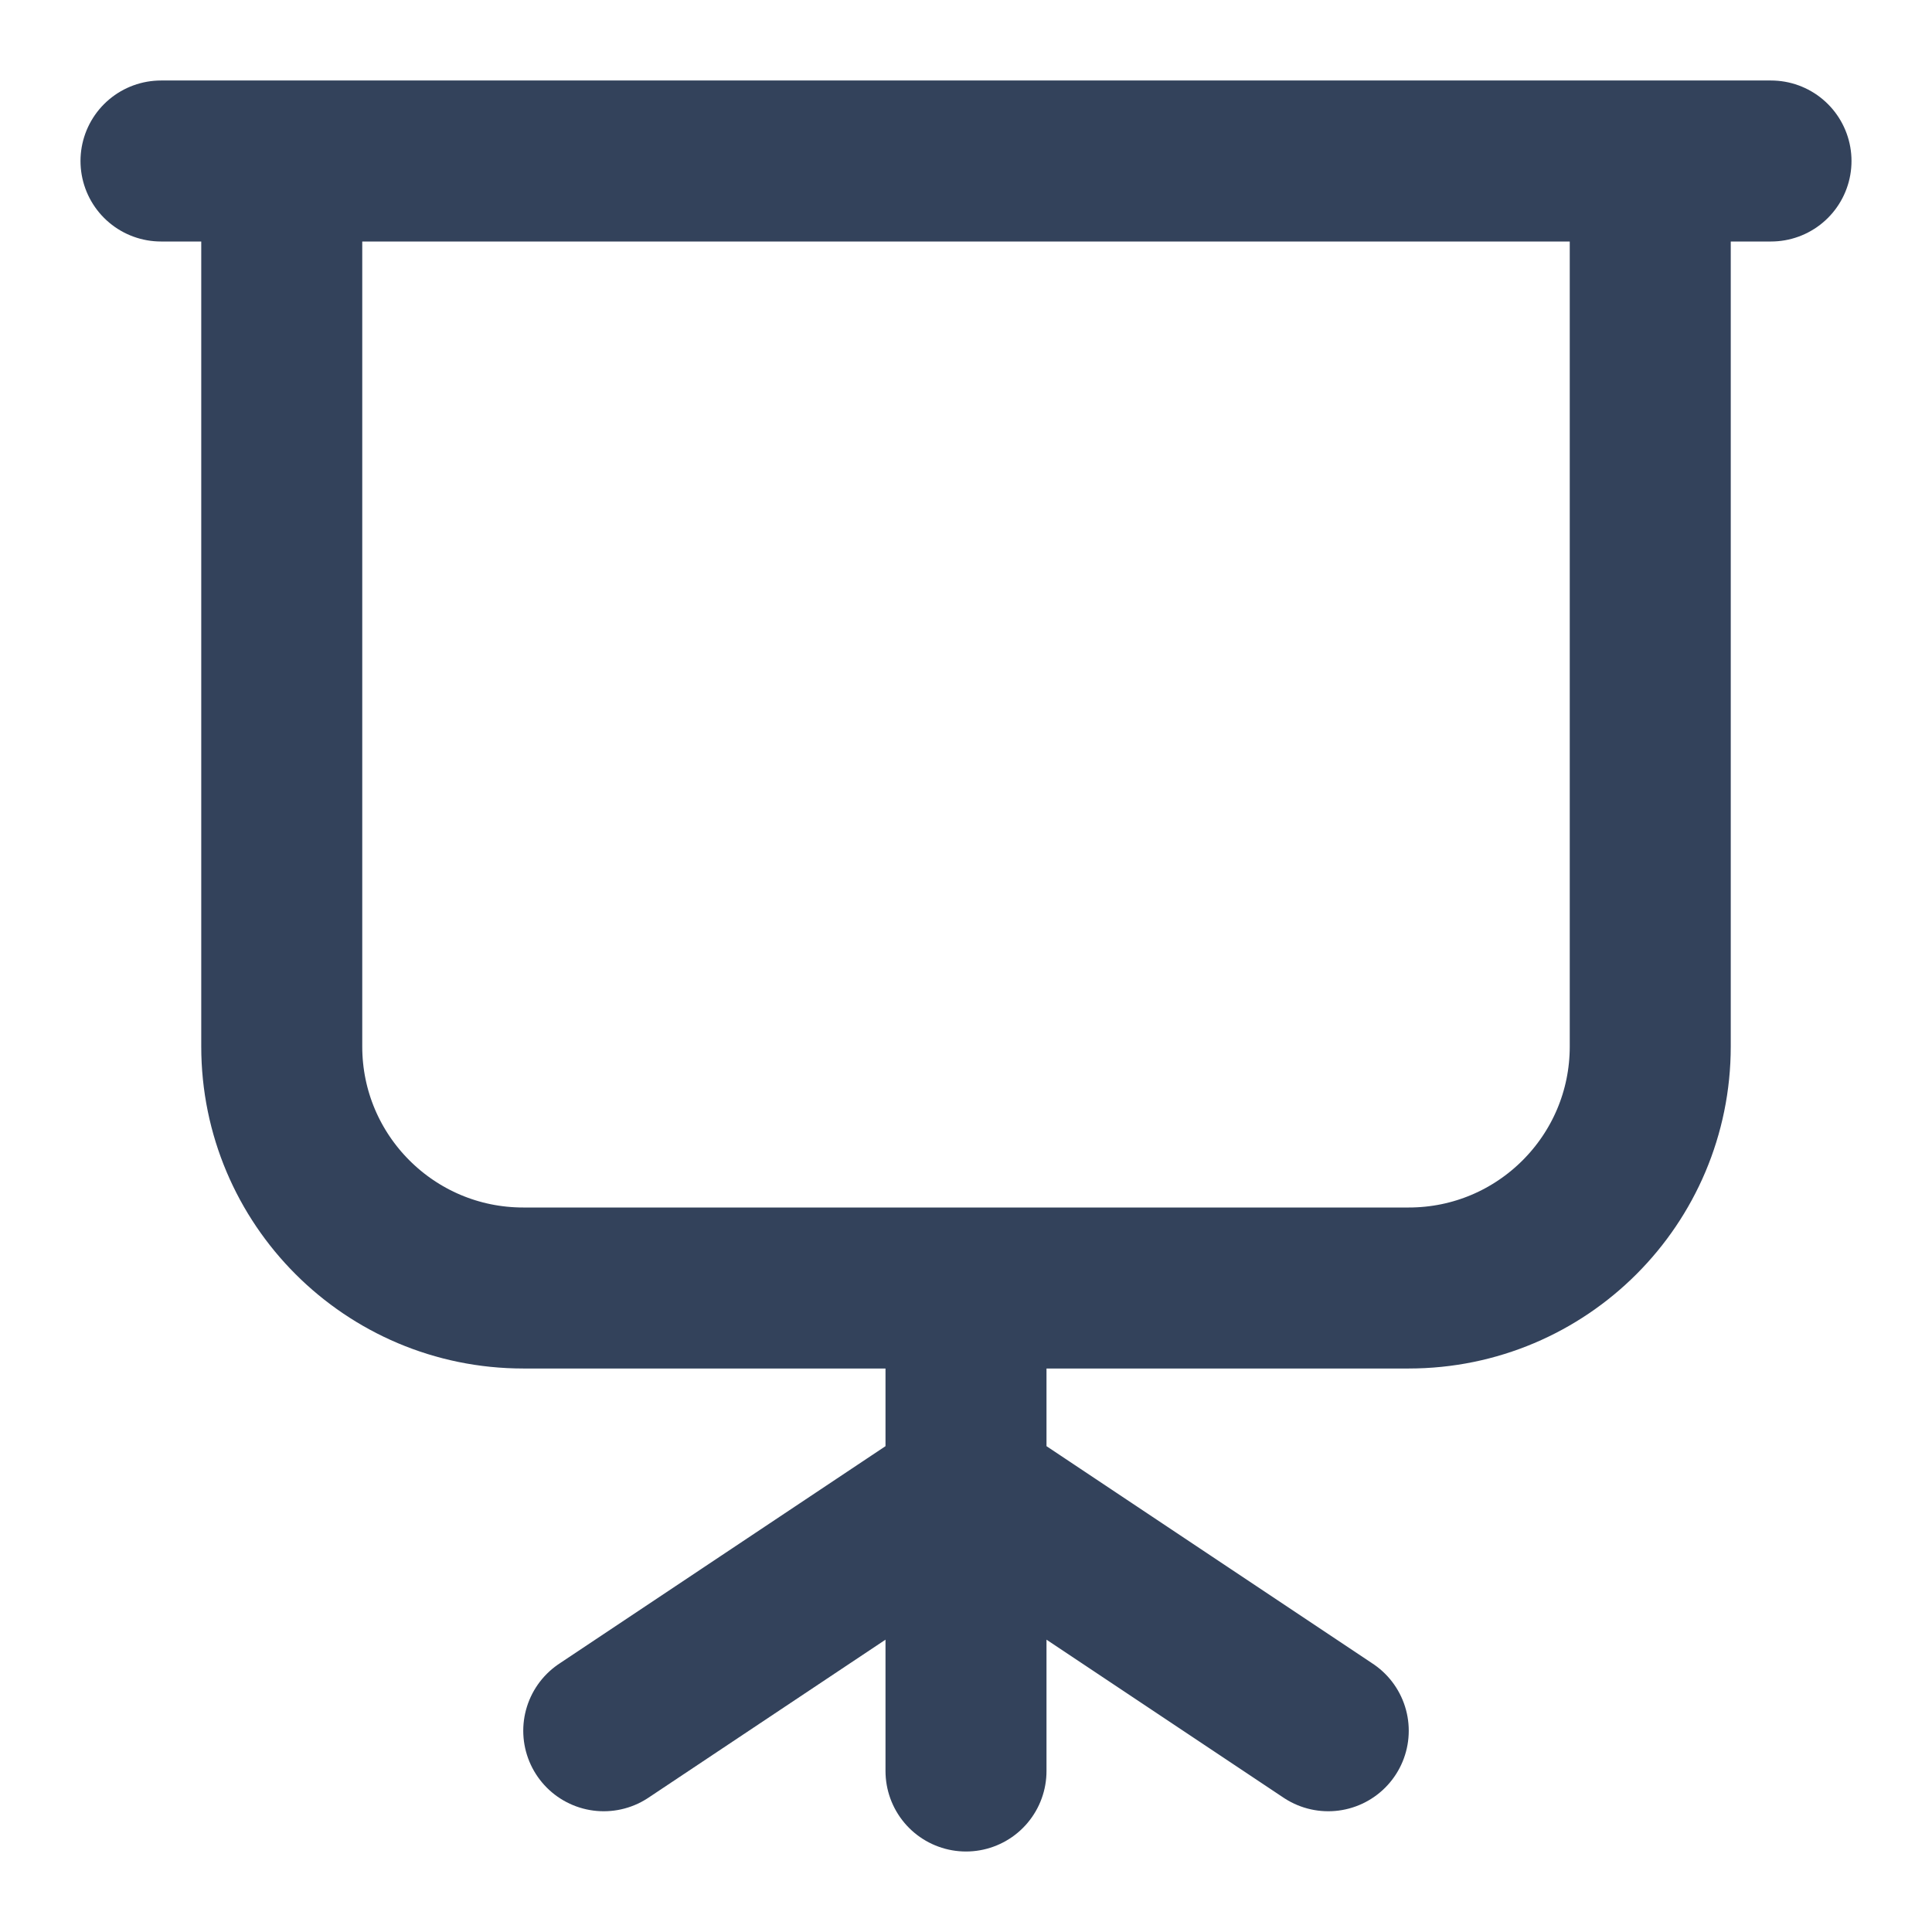 <svg width="24" height="24" viewBox="0 0 24 24" fill="none" xmlns="http://www.w3.org/2000/svg">
<path d="M12 18.5V22M12 18.5L7.5 21.5M12 18.5L16.5 21.5M12 18.5V16M20.5 2V13C20.5 14.657 19.157 16 17.5 16H6.5C4.843 16 3.5 14.657 3.5 13V2M20.5 2H22M20.5 2H3.5M3.5 2H2" stroke="#33425B" stroke-width="2" stroke-linecap="round" stroke-linejoin="round"/>
</svg>

